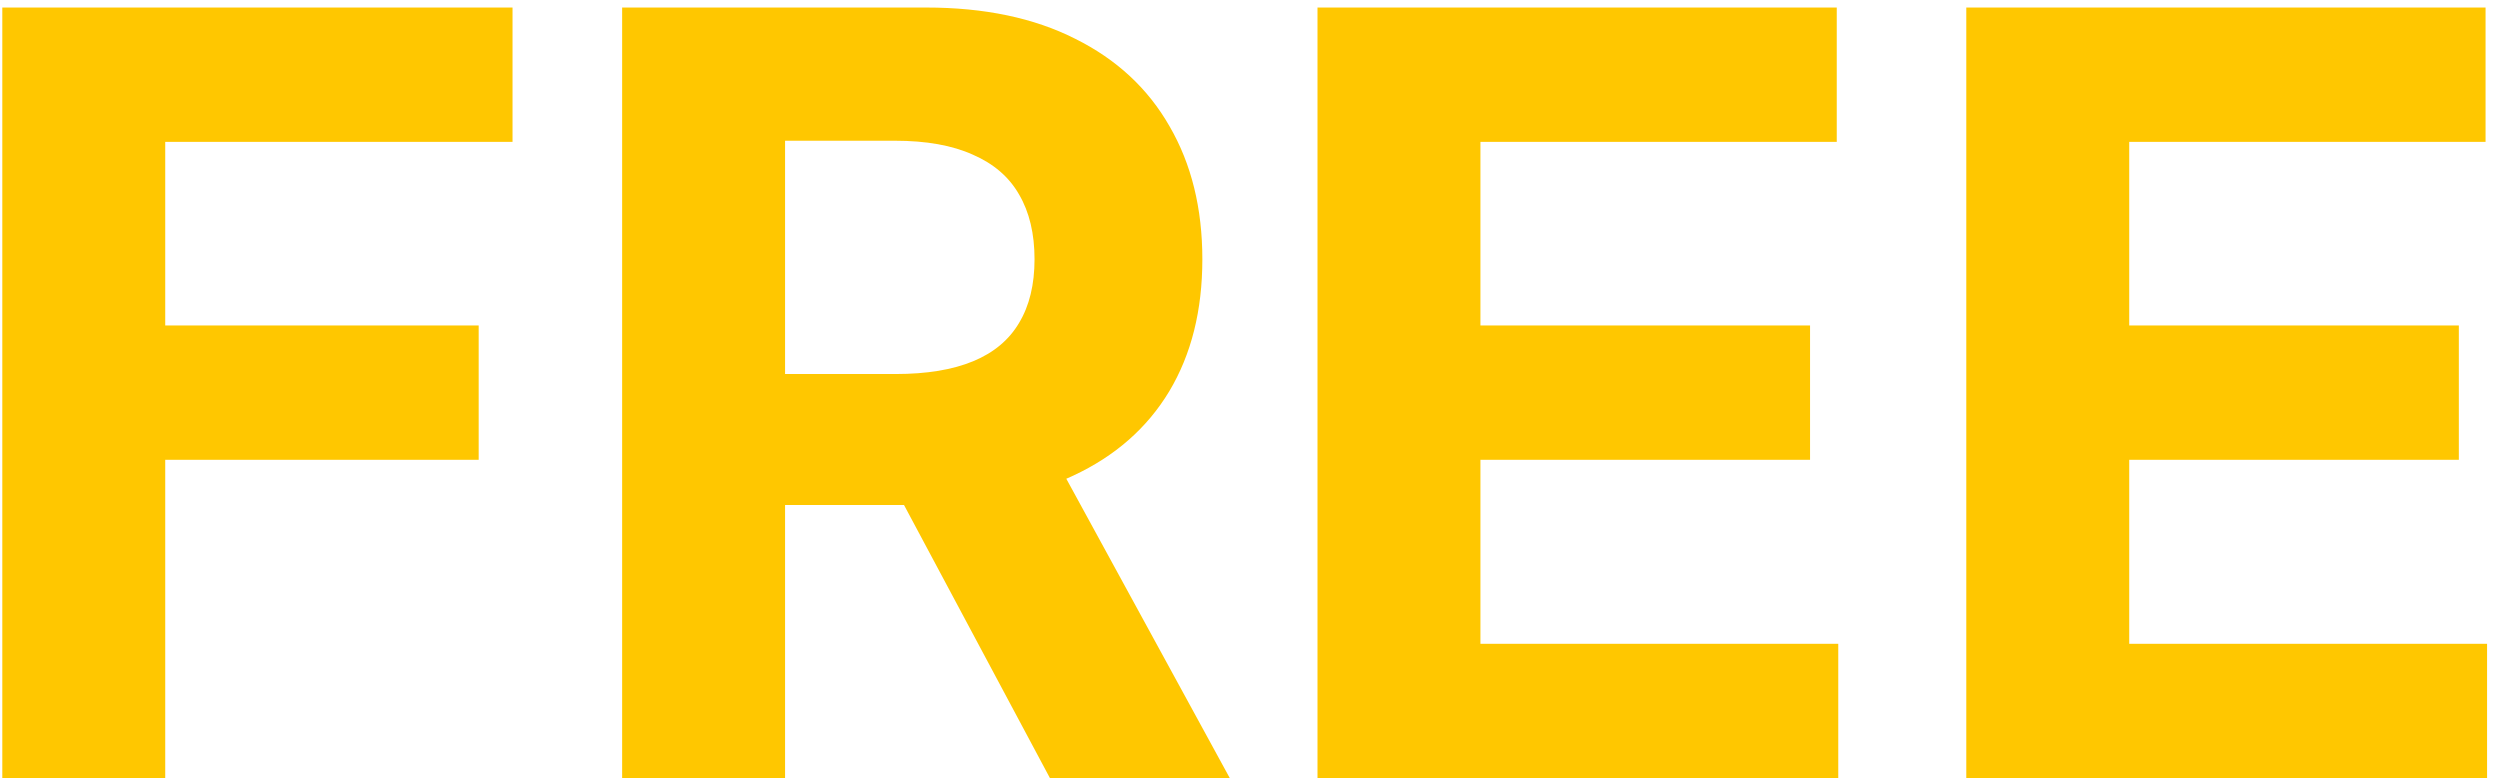 <svg width="151" height="47" viewBox="0 0 151 47" fill="none" xmlns="http://www.w3.org/2000/svg">
<path d="M0.139 47V0.455H30.957V8.568H9.98V19.659H28.912V27.773H9.98V47H0.139ZM37.577 47V0.455H55.94C59.456 0.455 62.456 1.083 64.94 2.341C67.44 3.583 69.342 5.348 70.645 7.636C71.963 9.909 72.622 12.583 72.622 15.659C72.622 18.75 71.956 21.409 70.622 23.636C69.289 25.849 67.357 27.546 64.827 28.727C62.312 29.909 59.266 30.5 55.69 30.5H43.395V22.591H54.099C55.978 22.591 57.539 22.333 58.781 21.818C60.024 21.303 60.948 20.53 61.554 19.5C62.175 18.47 62.486 17.189 62.486 15.659C62.486 14.114 62.175 12.811 61.554 11.75C60.948 10.689 60.016 9.886 58.758 9.341C57.516 8.78 55.948 8.5 54.054 8.5H47.418V47H37.577ZM62.713 25.818L74.281 47H63.418L52.099 25.818H62.713ZM79.577 47V0.455H110.94V8.568H89.418V19.659H109.327V27.773H89.418V38.886H111.031V47H79.577ZM118.764 47V0.455H150.128V8.568H128.605V19.659H148.514V27.773H128.605V38.886H150.219V47H118.764Z" fill="#FFC700"/>
</svg>
